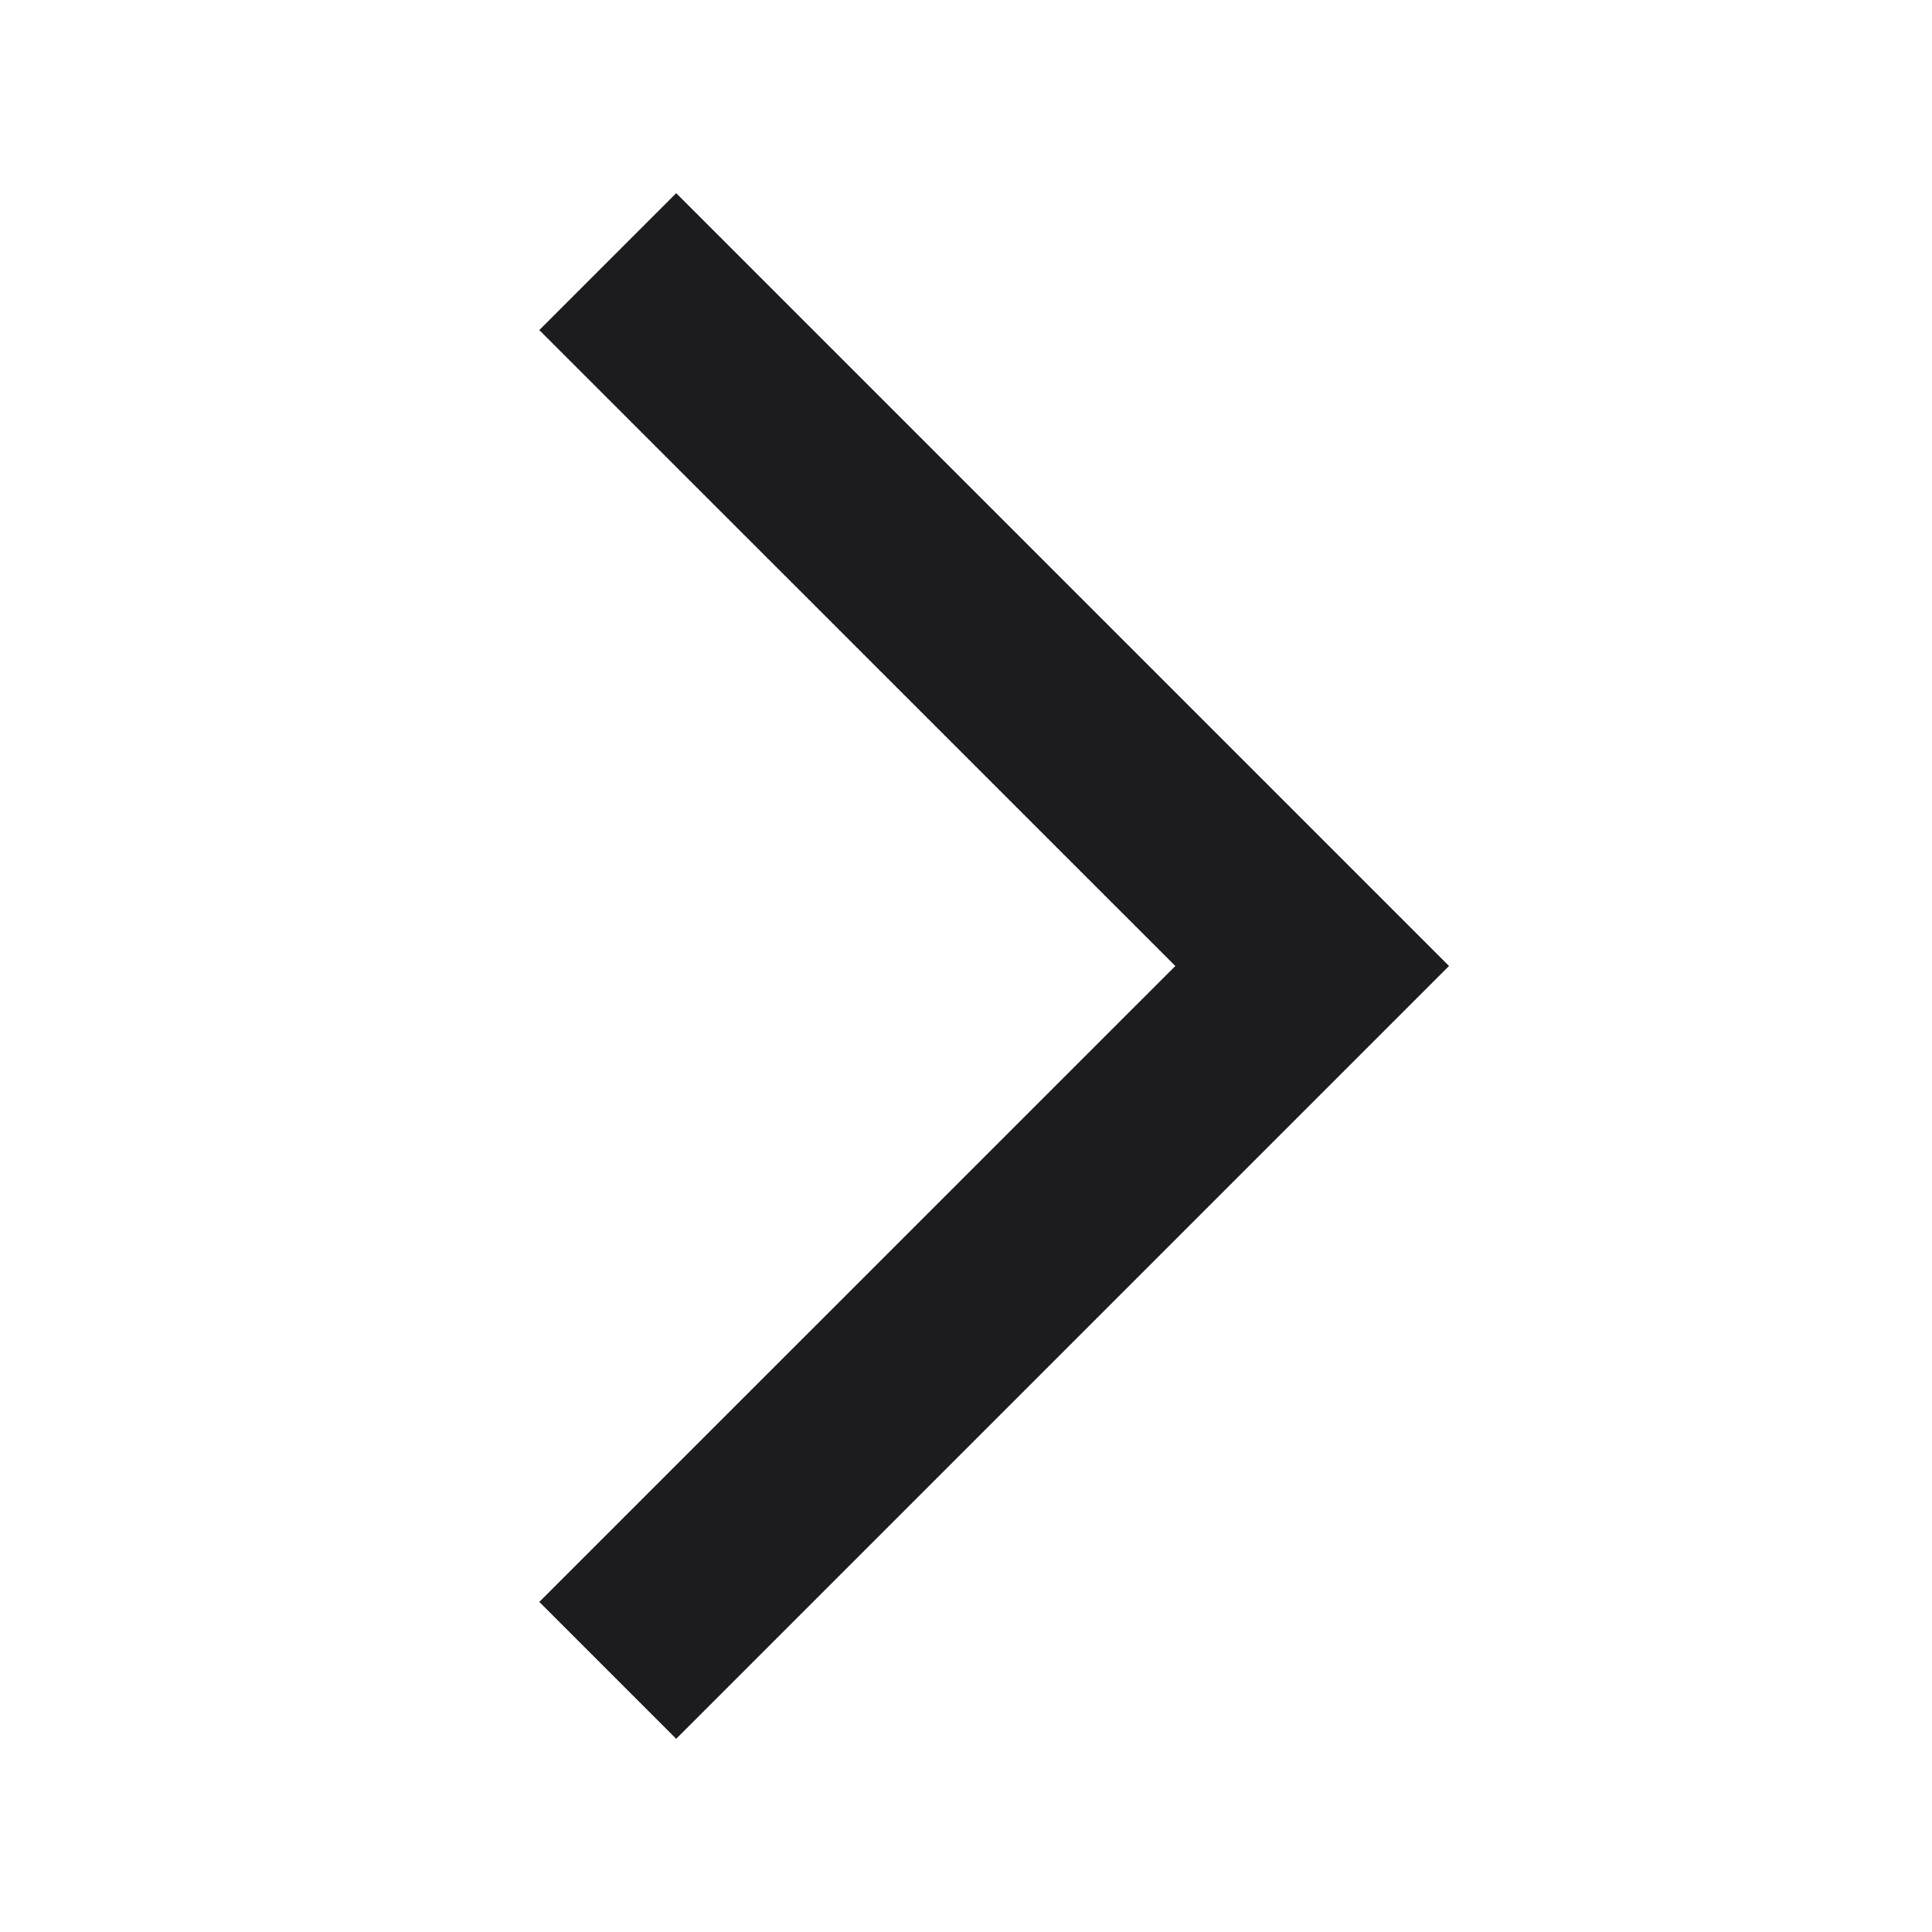 <svg width="20" height="20" viewBox="0 0 20 20" fill="none" xmlns="http://www.w3.org/2000/svg">
<mask id="mask0_6263_14265" style="mask-type:alpha" maskUnits="userSpaceOnUse" x="0" y="0" width="20" height="20">
<rect width="20" height="20" transform="matrix(-1 0 0 1 20 0)" fill="#D9D9D9"/>
</mask>
<g mask="url(#mask0_6263_14265)">
<path d="M7 18L15 10L7 2L5.583 3.417L12.167 10L5.583 16.583L7 18Z" fill="#1C1B1F"/>
</g>
</svg>
